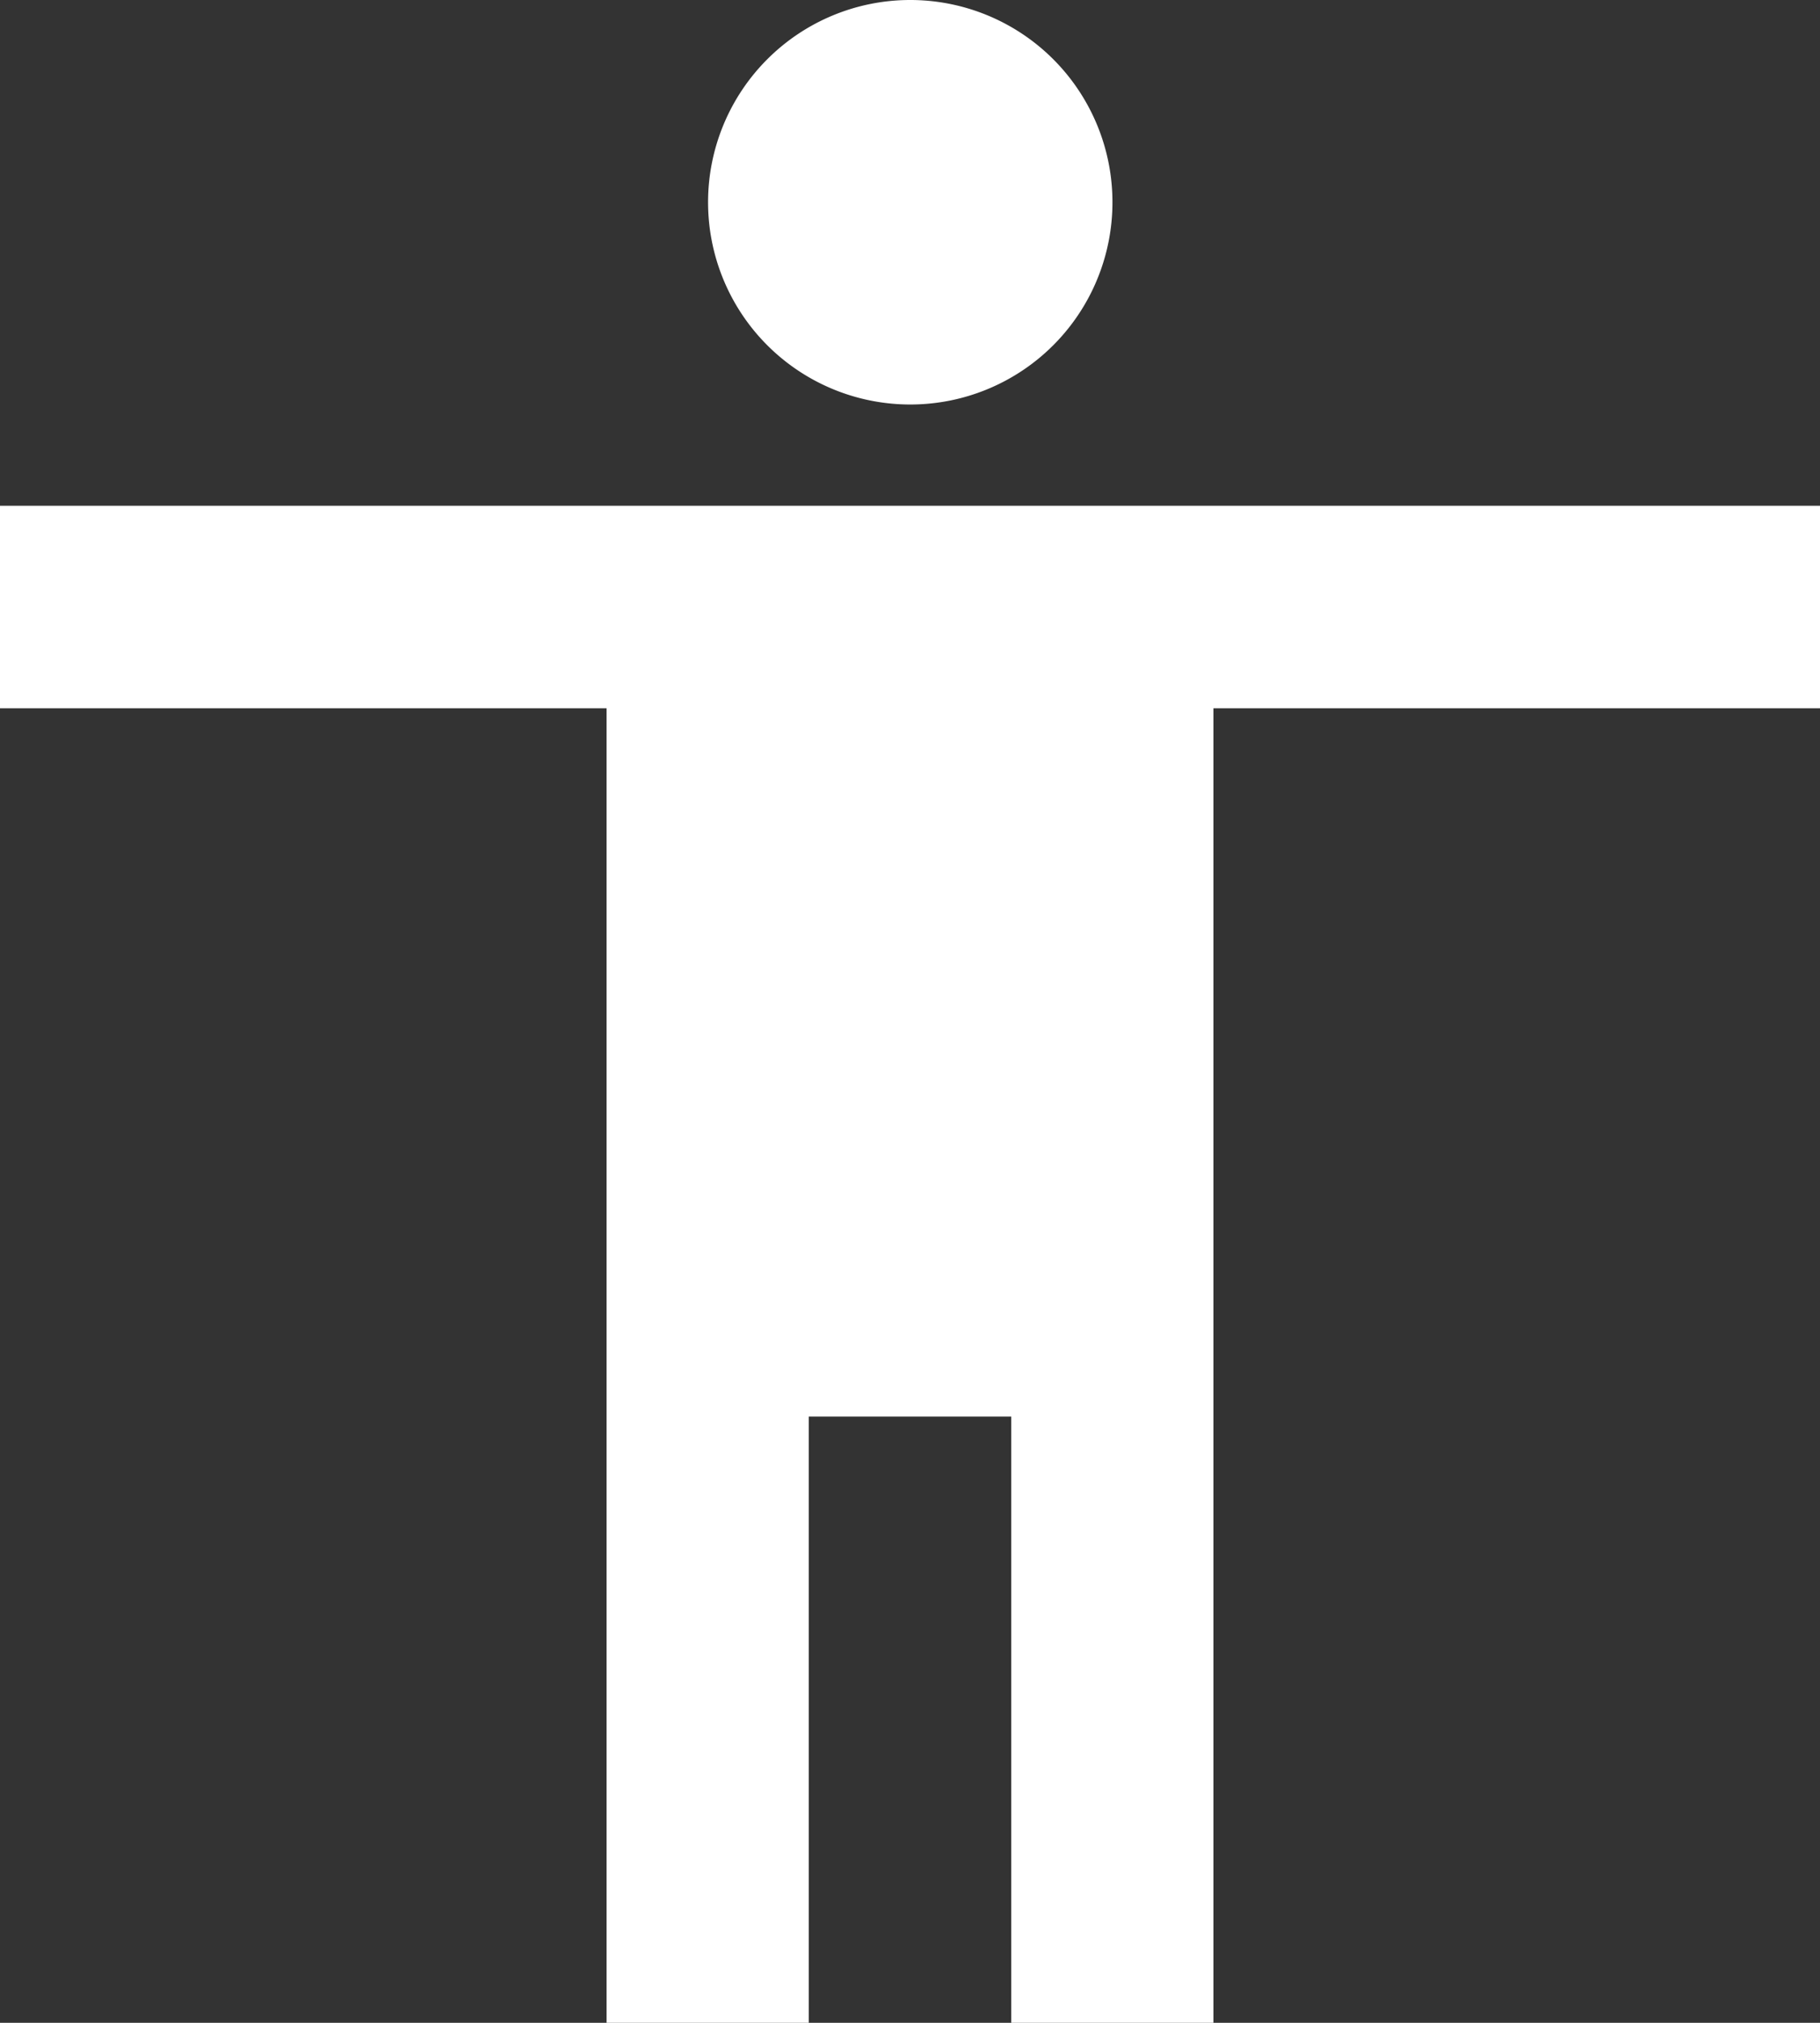 <svg xmlns="http://www.w3.org/2000/svg" viewBox="0 0 69.4 77.11"><rect x="0" y="0" width="69.4" height="77.11" fill="#333333" stroke="none"/><defs><style>.cls-1{fill:#fff;}</style></defs><g id="Layer_2" data-name="Layer 2"><g id="Layer_2-2" data-name="Layer 2"><path id="Path_113" data-name="Path 113" class="cls-1" d="M34.7,0A7.71,7.71,0,1,1,27,7.71,7.71,7.71,0,0,1,34.7,0ZM69.4,27H46.27V77.11H38.56V54H30.84V77.11H23.13V27H0V19.28H69.4Z"/></g></g></svg>